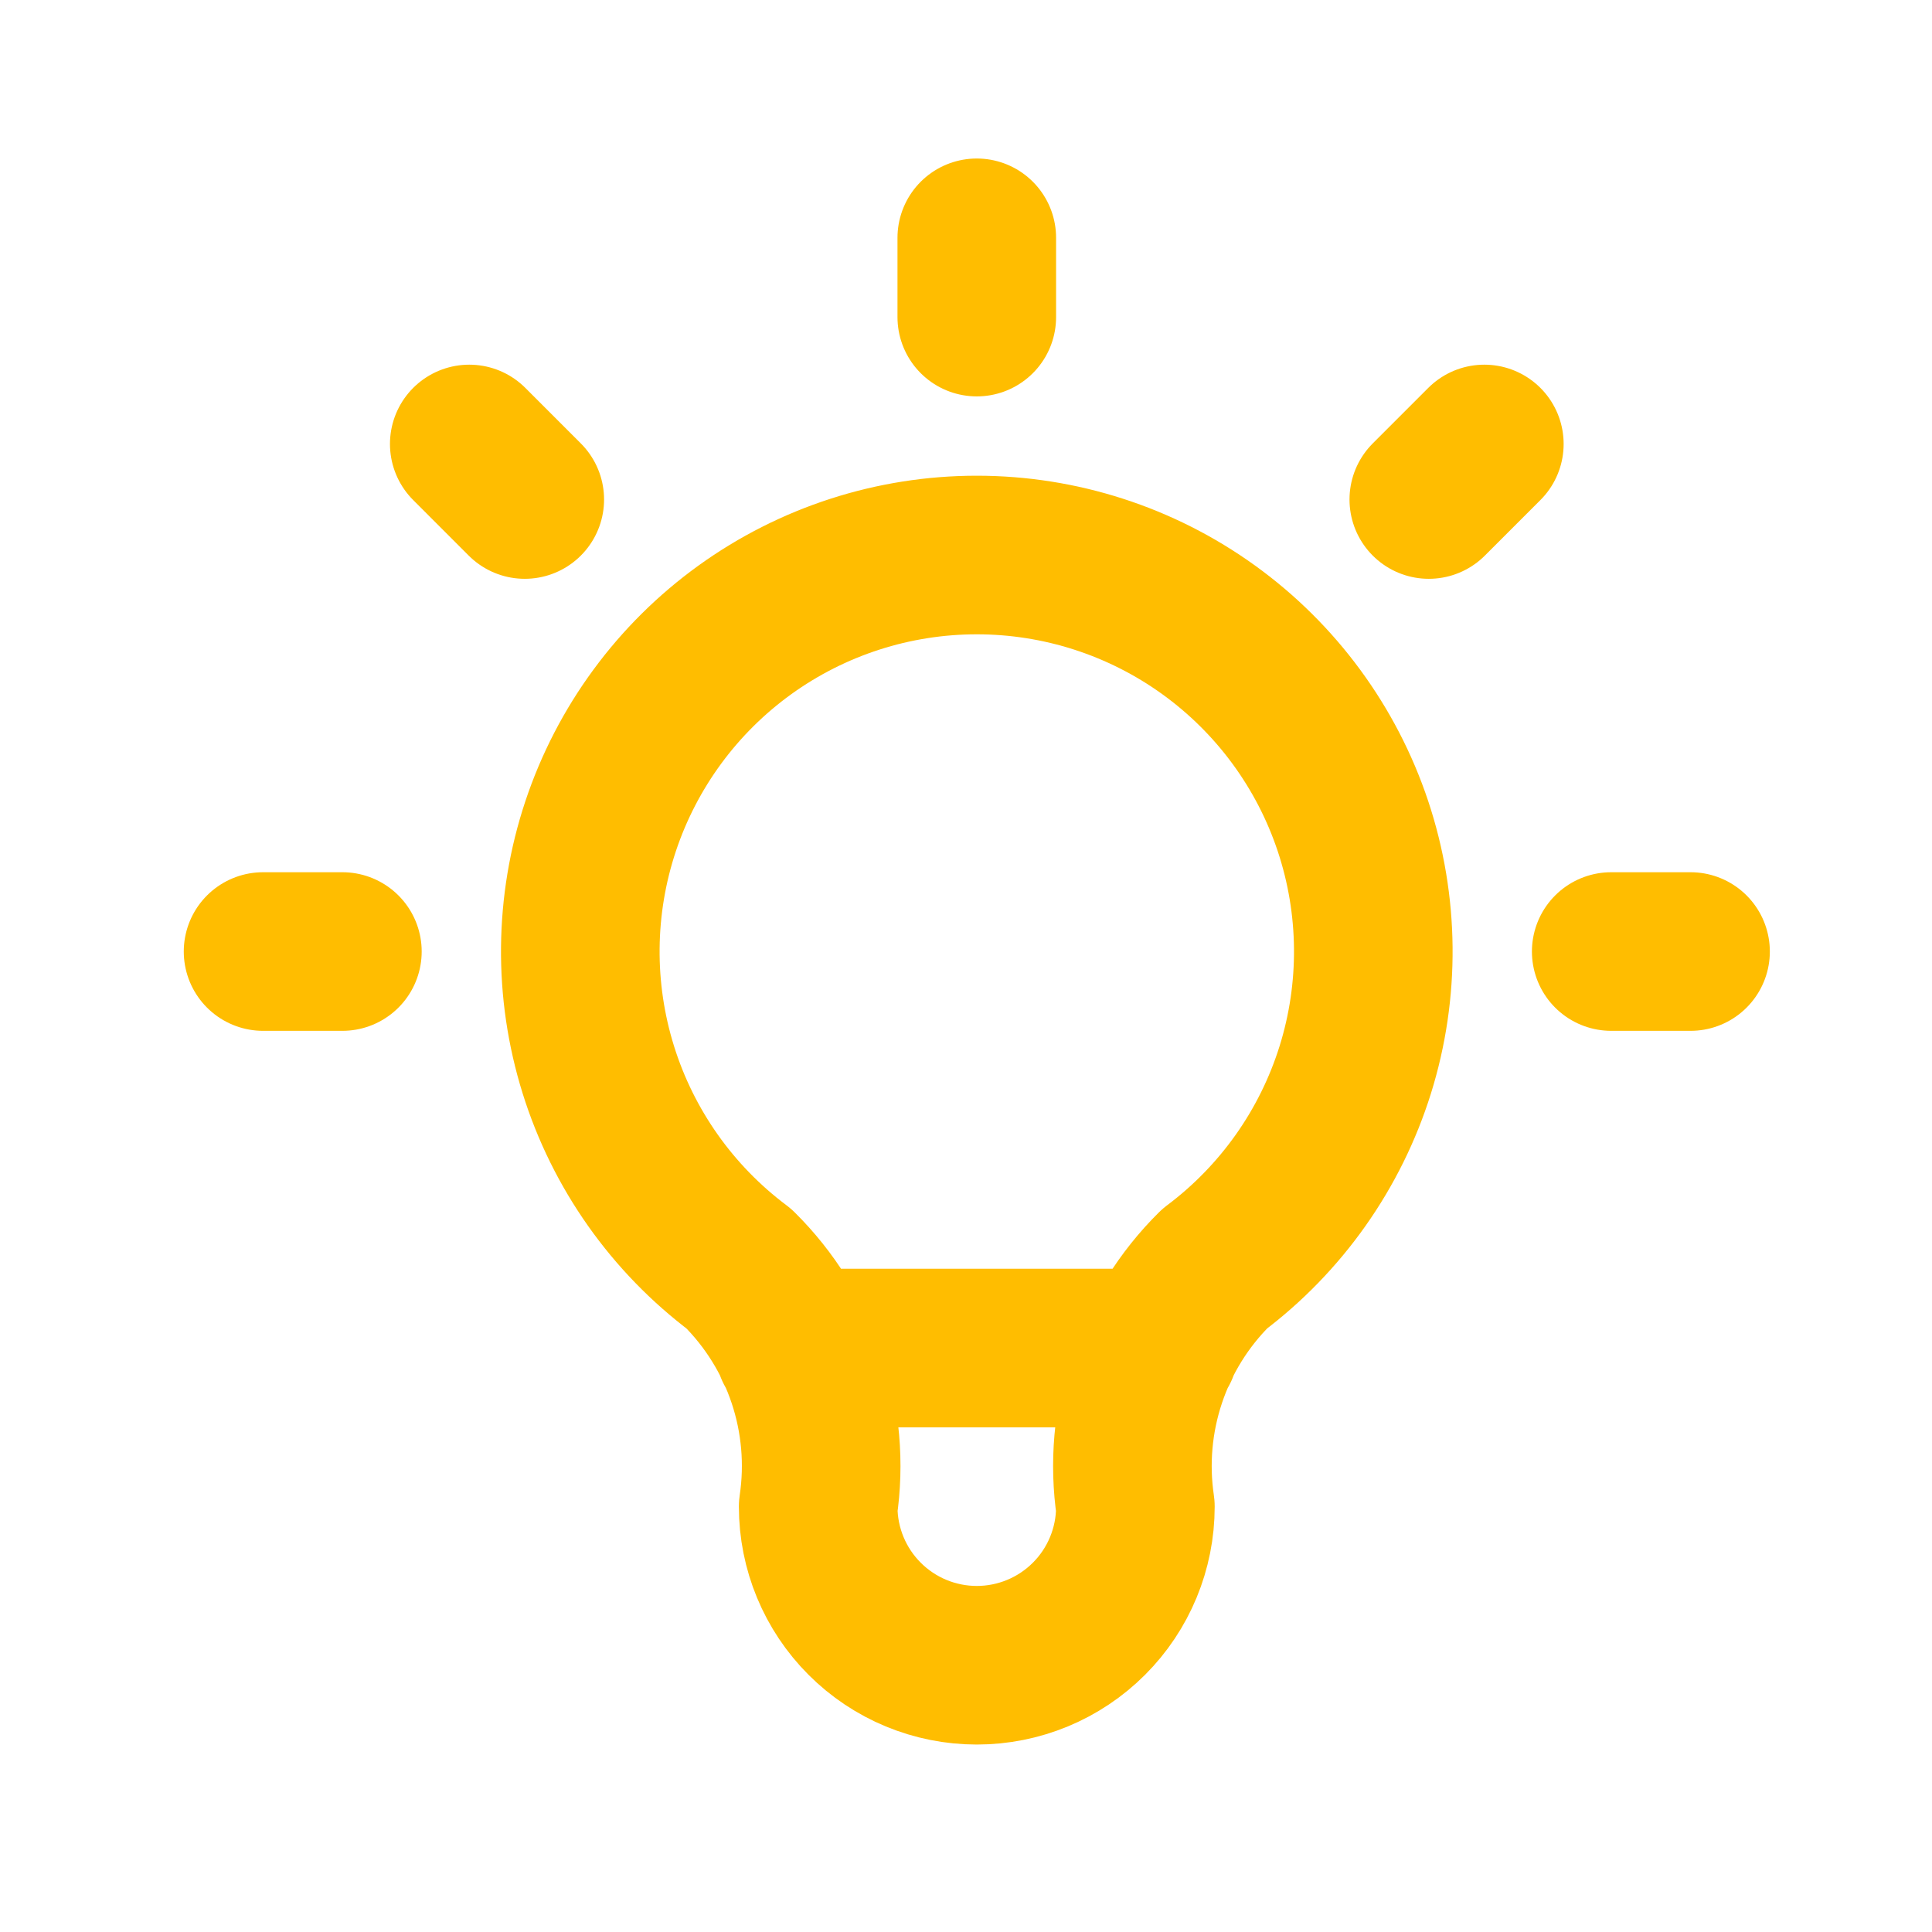 <svg width="55" height="55" viewBox="0 0 55 55" fill="none" xmlns="http://www.w3.org/2000/svg">
<path d="M7.489 27.088H9.747M27.807 6.77V9.027M45.868 27.088H48.126M13.359 12.639L14.939 14.22M42.256 12.639L40.675 14.22M22.615 38.376H33M21.035 36.118C19.139 34.696 17.739 32.715 17.033 30.453C16.327 28.192 16.35 25.766 17.099 23.518C17.848 21.271 19.285 19.316 21.207 17.93C23.129 16.545 25.438 15.8 27.807 15.8C30.177 15.8 32.486 16.545 34.407 17.93C36.329 19.316 37.767 21.271 38.516 23.518C39.265 25.766 39.288 28.192 38.582 30.453C37.875 32.715 36.475 34.696 34.58 36.118C33.699 36.99 33.035 38.058 32.643 39.235C32.251 40.411 32.141 41.664 32.322 42.891C32.322 44.088 31.847 45.237 31 46.083C30.153 46.93 29.005 47.406 27.807 47.406C26.61 47.406 25.461 46.93 24.615 46.083C23.768 45.237 23.292 44.088 23.292 42.891C23.474 41.664 23.364 40.411 22.972 39.235C22.58 38.058 21.916 36.99 21.035 36.118Z" stroke="#FFBD00" stroke-width="4.515" stroke-linecap="round" stroke-linejoin="round"/>
</svg>
